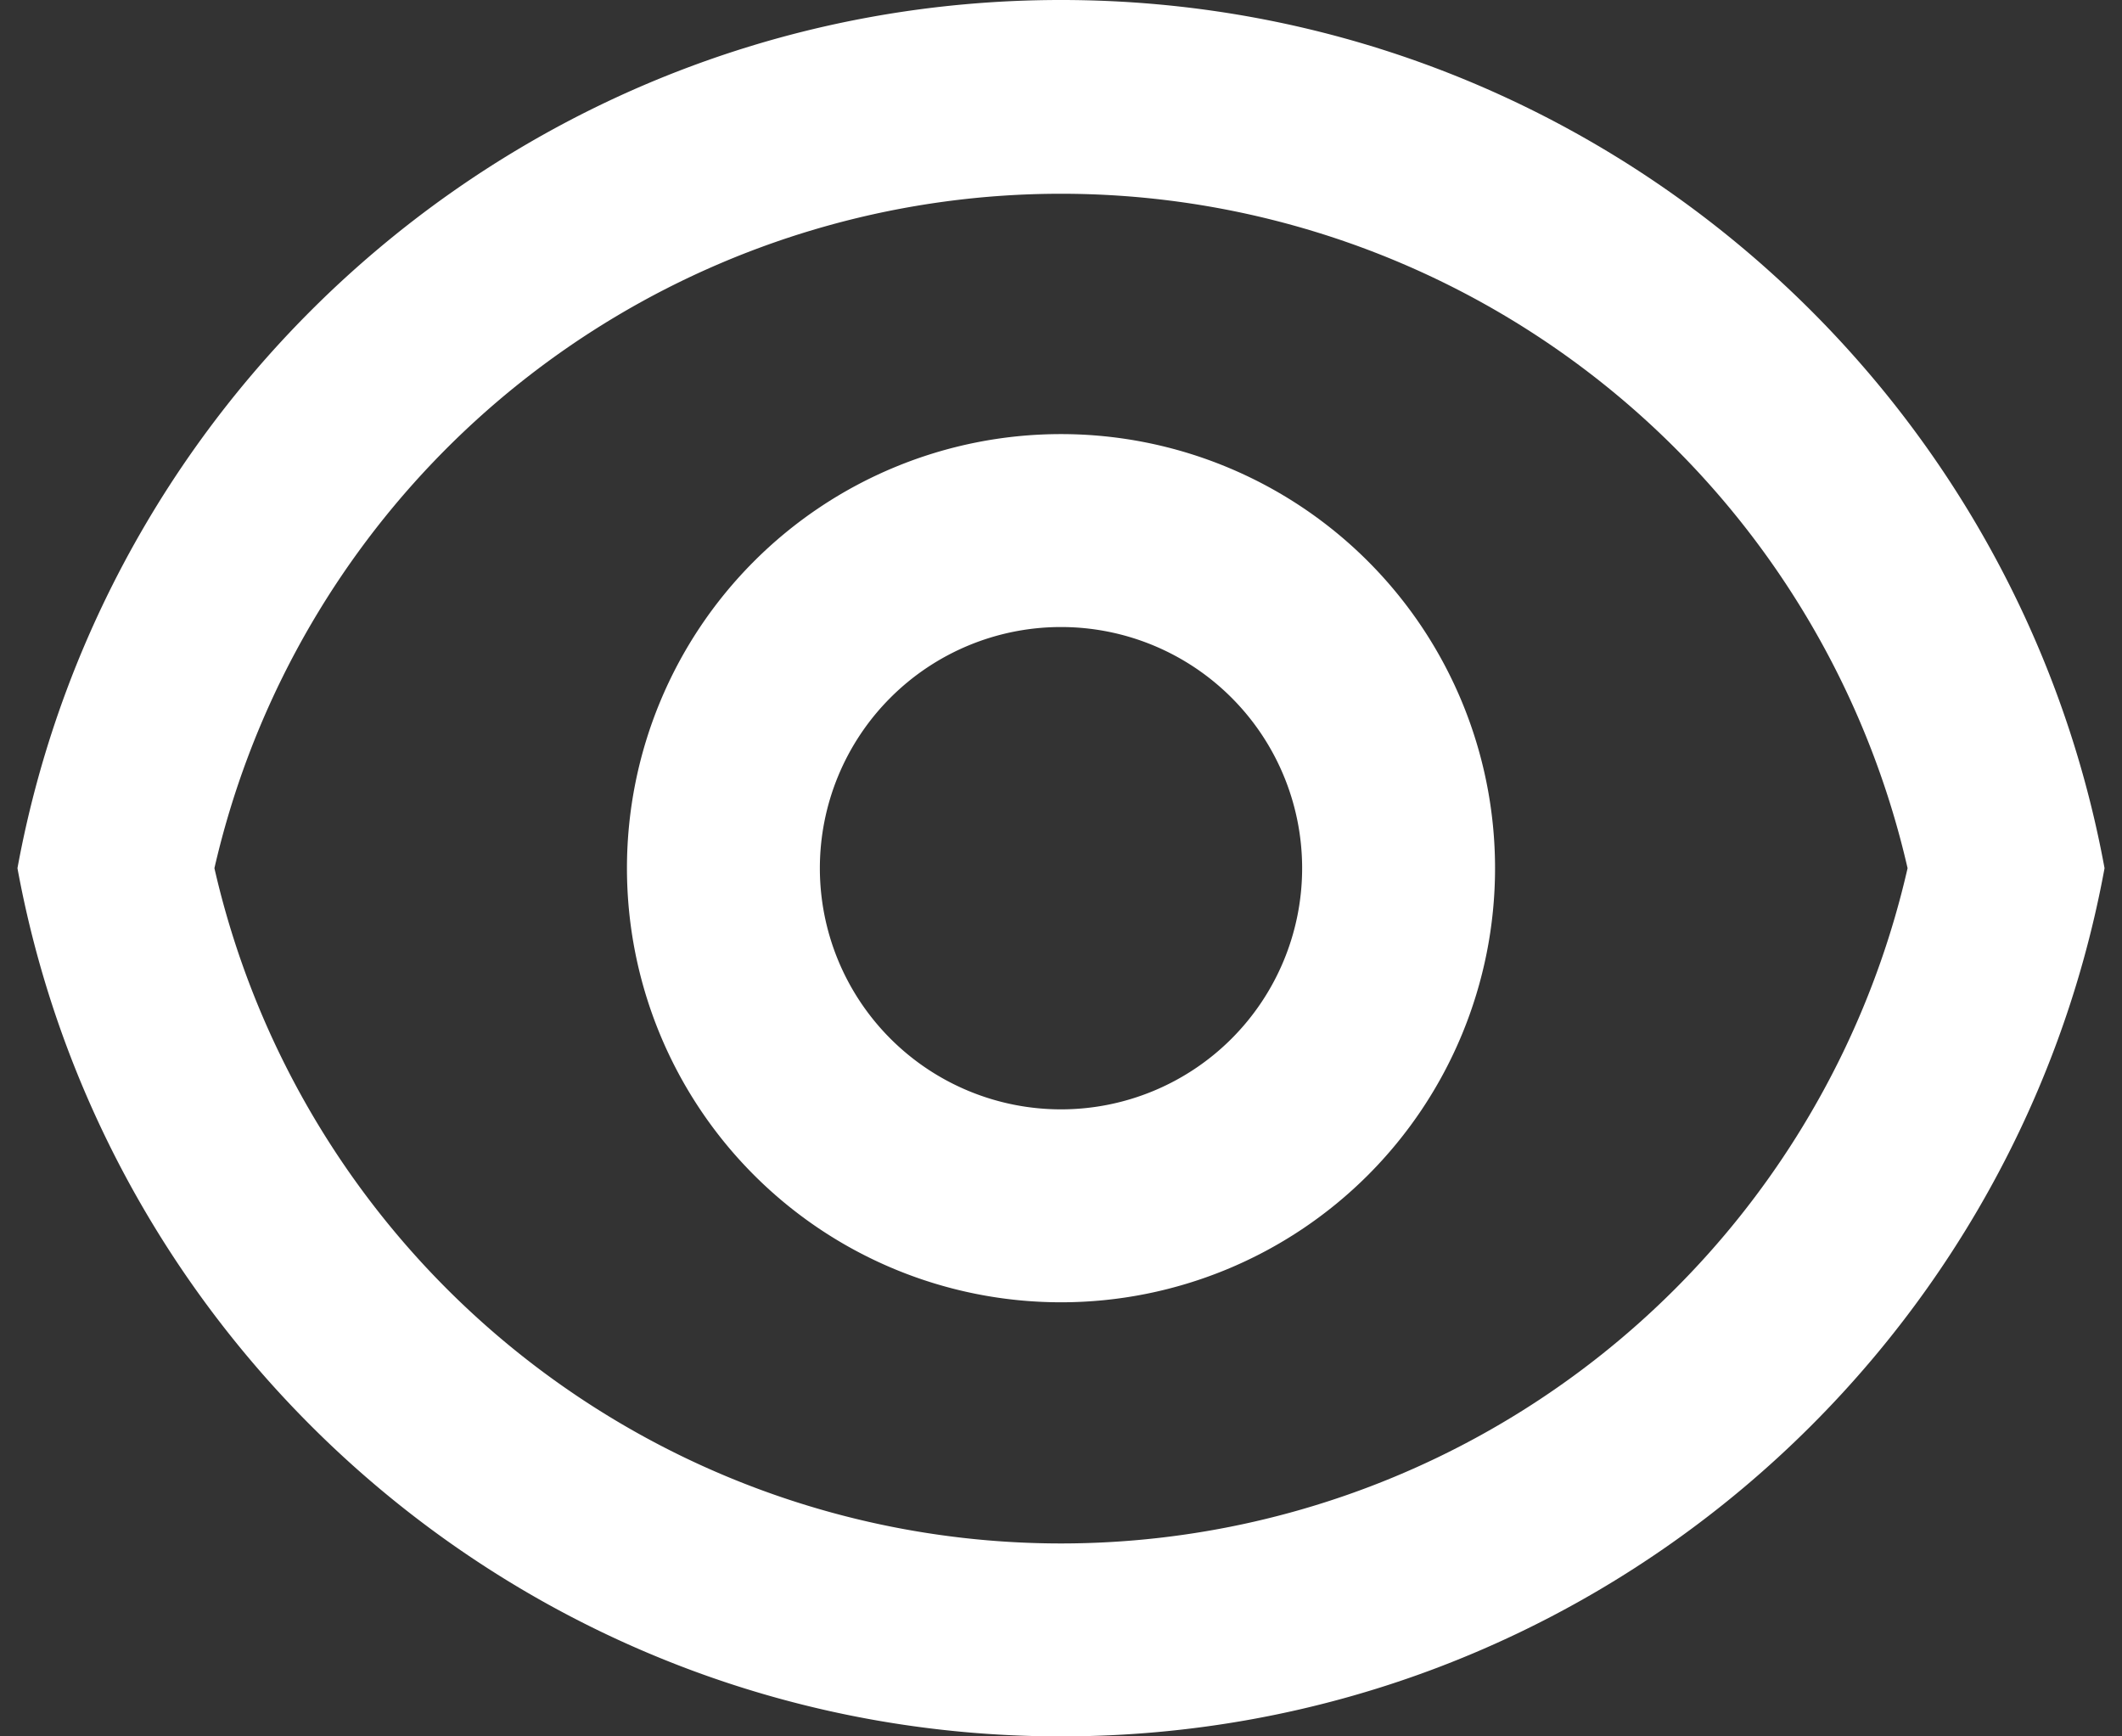 <svg width="22" height="18" fill="none" xmlns="http://www.w3.org/2000/svg"><rect width="100%" height="100%" fill="#333333" stroke="none"/><path d="M11 0c5.392 0 9.878 3.88 10.819 9-.94 5.12-5.427 9-10.819 9C5.608 18 1.122 14.12.181 9 1.121 3.88 5.608 0 11 0zm0 16a9.005 9.005 0 008.777-7A9.005 9.005 0 002.223 9 9.005 9.005 0 0011 16zm0-2.5a4.5 4.5 0 110-9 4.5 4.5 0 010 9zm0-2a2.5 2.5 0 100-5 2.5 2.5 0 000 5z" fill="#FFF"/></svg>